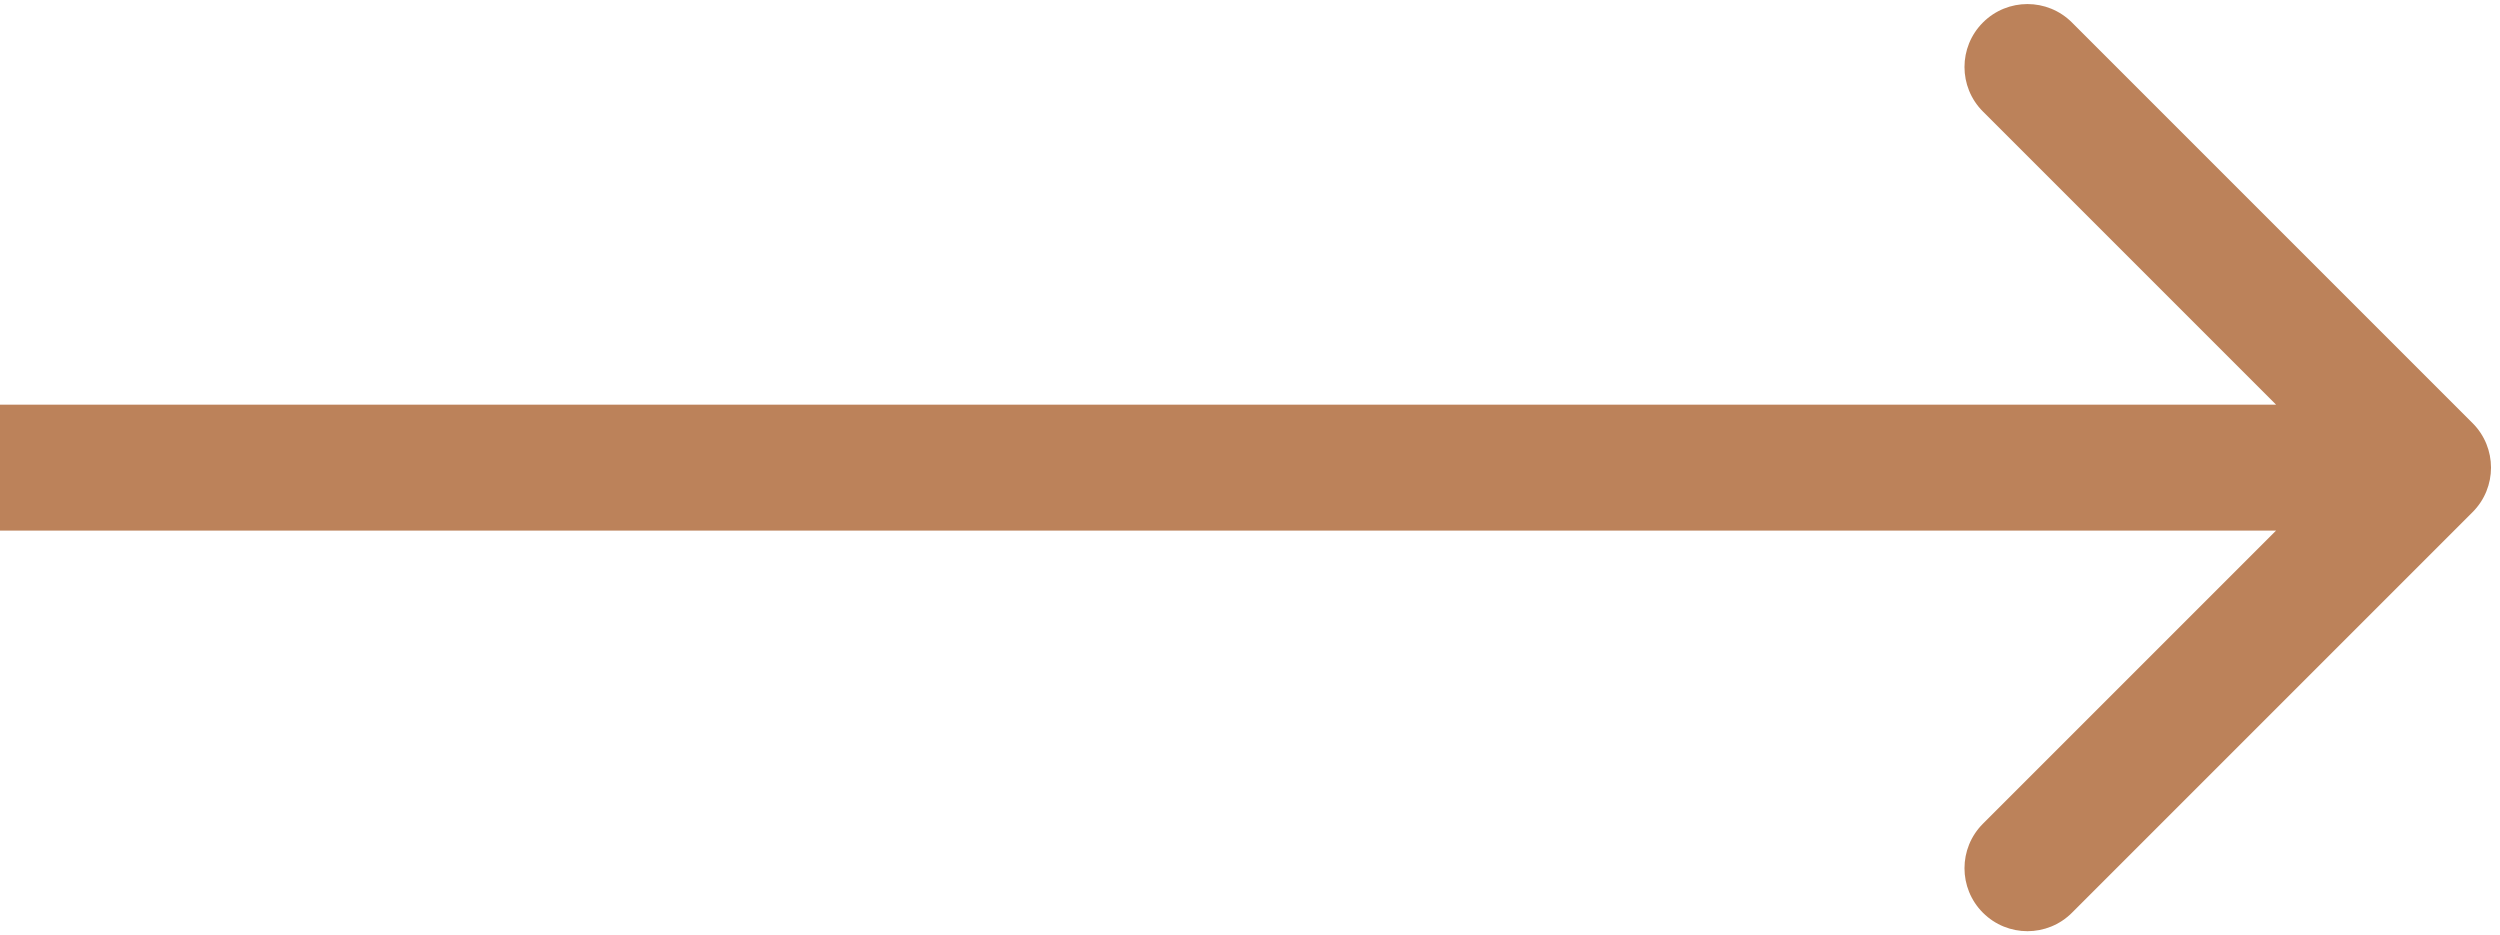 <svg width="139" height="52" viewBox="0 0 139 52" fill="none" xmlns="http://www.w3.org/2000/svg">
<path d="M137.475 28.475C138.842 27.108 138.842 24.892 137.475 23.525L115.201 1.251C113.834 -0.116 111.618 -0.116 110.251 1.251C108.884 2.618 108.884 4.834 110.251 6.201L130.05 26L110.251 45.799C108.884 47.166 108.884 49.382 110.251 50.749C111.618 52.116 113.834 52.116 115.201 50.749L137.475 28.475ZM0 29.5H135V22.5H0L0 29.5Z" fill="#BC825A"/>
</svg>
